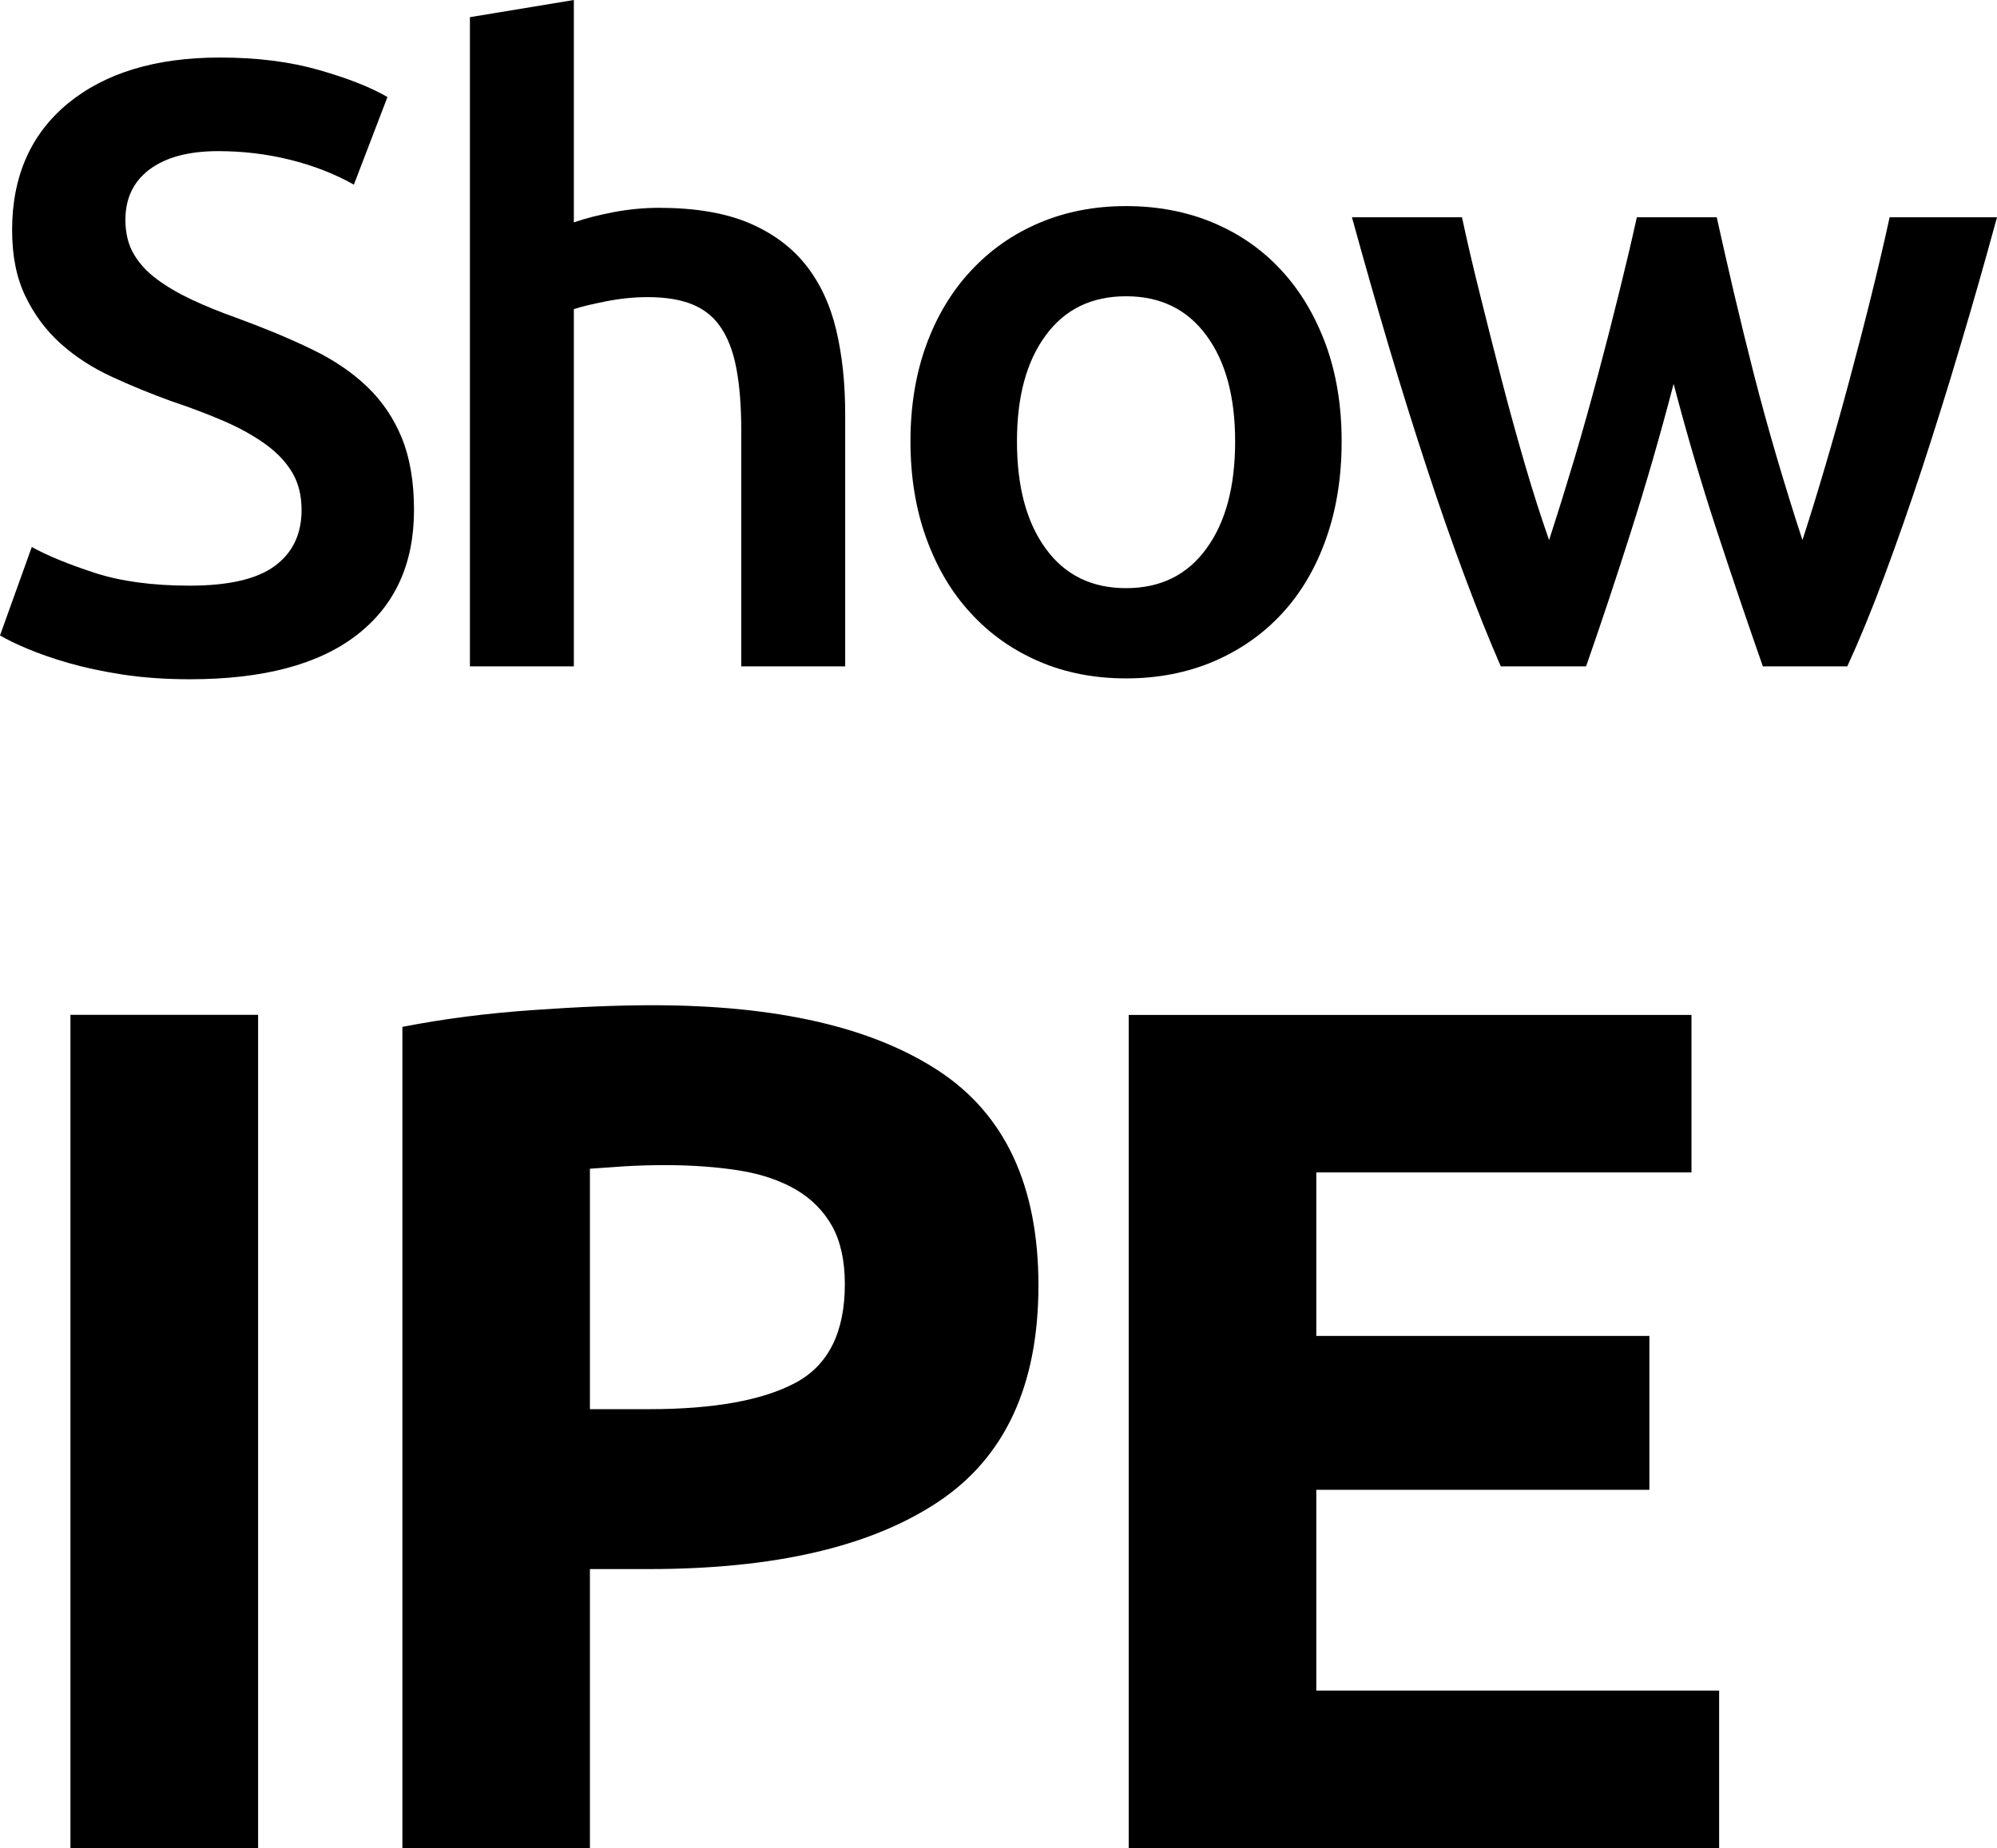<?xml version="1.0" encoding="utf-8"?>
<!-- Generator: Adobe Illustrator 17.0.2, SVG Export Plug-In . SVG Version: 6.00 Build 0)  -->
<!DOCTYPE svg PUBLIC "-//W3C//DTD SVG 1.1//EN" "http://www.w3.org/Graphics/SVG/1.1/DTD/svg11.dtd">
<svg version="1.1" id="Layer_1" xmlns="http://www.w3.org/2000/svg" xmlns:xlink="http://www.w3.org/1999/xlink" x="0px" y="0px"
	 width="23.25px" height="21.521px" viewBox="0 0 23.25 21.521" enable-background="new 0 0 23.25 21.521" xml:space="preserve">
<g>
	<g>
		<path d="M0.82,11.818h2.185v9.702H0.82V11.818z"/>
		<path d="M7.597,11.706c1.446,0,2.557,0.255,3.331,0.764c0.775,0.509,1.162,1.342,1.162,2.499c0,1.166-0.392,2.009-1.176,2.526
			c-0.784,0.519-1.904,0.777-3.359,0.777H6.868v3.248H4.685v-9.562c0.476-0.093,0.979-0.158,1.512-0.195
			C6.729,11.725,7.194,11.706,7.597,11.706z M7.736,13.568c-0.159,0-0.315,0.005-0.469,0.014c-0.154,0.01-0.287,0.02-0.399,0.028
			v2.8h0.687c0.756,0,1.325-0.103,1.708-0.308c0.382-0.205,0.573-0.588,0.573-1.148c0-0.271-0.049-0.494-0.146-0.672
			c-0.099-0.177-0.238-0.319-0.42-0.427c-0.183-0.107-0.404-0.183-0.665-0.225C8.343,13.589,8.054,13.568,7.736,13.568z"/>
		<path d="M13.141,21.521v-9.702h6.552v1.834h-4.368v1.904h3.878v1.792h-3.878v2.338h4.69v1.834H13.141z"/>
	</g>
	<g>
		<path d="M2.21,6.82c0.454,0,0.784-0.077,0.99-0.23C3.407,6.437,3.511,6.22,3.511,5.94c0-0.167-0.035-0.311-0.105-0.431
			s-0.17-0.229-0.3-0.325c-0.13-0.096-0.288-0.187-0.475-0.27C2.443,4.832,2.23,4.75,1.99,4.67C1.75,4.583,1.519,4.488,1.296,4.385
			C1.072,4.281,0.875,4.153,0.705,4S0.398,3.663,0.296,3.45C0.192,3.236,0.141,2.98,0.141,2.68c0-0.626,0.217-1.118,0.649-1.475
			C1.224,0.849,1.813,0.67,2.561,0.67c0.434,0,0.818,0.049,1.155,0.146C4.052,0.912,4.317,1.017,4.511,1.13L4.12,2.15
			C3.894,2.023,3.646,1.927,3.375,1.86C3.105,1.793,2.827,1.76,2.54,1.76c-0.34,0-0.604,0.07-0.795,0.21
			C1.556,2.11,1.46,2.307,1.46,2.56c0,0.154,0.032,0.285,0.096,0.396s0.153,0.208,0.27,0.295c0.117,0.087,0.254,0.167,0.41,0.24
			S2.563,3.634,2.75,3.7c0.327,0.12,0.619,0.241,0.875,0.365c0.257,0.123,0.474,0.27,0.65,0.439s0.312,0.37,0.405,0.601
			C4.773,5.335,4.82,5.613,4.82,5.94c0,0.626-0.222,1.111-0.665,1.454C3.712,7.738,3.063,7.91,2.21,7.91
			c-0.286,0-0.548-0.019-0.784-0.055C1.188,7.818,0.979,7.773,0.796,7.72C0.612,7.667,0.454,7.611,0.32,7.555S0.08,7.446,0,7.4
			l0.37-1.03c0.181,0.1,0.424,0.2,0.73,0.3S1.777,6.82,2.21,6.82z"/>
		<path d="M5.471,7.76V0.2L6.681,0v2.59c0.133-0.047,0.288-0.086,0.465-0.12c0.177-0.033,0.352-0.05,0.525-0.05
			c0.42,0,0.768,0.059,1.045,0.175c0.276,0.117,0.498,0.28,0.665,0.49c0.166,0.21,0.284,0.462,0.354,0.755
			c0.07,0.294,0.105,0.62,0.105,0.98V7.76h-1.21V5.01c0-0.279-0.019-0.518-0.056-0.715c-0.036-0.196-0.097-0.356-0.18-0.479
			C8.312,3.691,8.2,3.602,8.061,3.545S7.747,3.46,7.54,3.46c-0.159,0-0.323,0.017-0.489,0.05c-0.167,0.033-0.29,0.063-0.37,0.09
			v4.16H5.471z"/>
		<path d="M15.62,5.14c0,0.414-0.06,0.79-0.18,1.13c-0.12,0.341-0.29,0.631-0.51,0.87C14.71,7.38,14.445,7.566,14.136,7.7
			c-0.311,0.133-0.652,0.2-1.025,0.2s-0.714-0.067-1.02-0.2c-0.308-0.134-0.57-0.32-0.79-0.561C11.08,6.9,10.908,6.61,10.785,6.27
			c-0.123-0.34-0.185-0.716-0.185-1.13c0-0.413,0.062-0.788,0.185-1.125c0.123-0.336,0.297-0.625,0.521-0.864
			c0.223-0.24,0.488-0.426,0.795-0.556S12.743,2.4,13.11,2.4c0.366,0,0.705,0.064,1.015,0.194C14.436,2.725,14.7,2.91,14.92,3.15
			c0.221,0.239,0.392,0.528,0.516,0.864C15.559,4.352,15.62,4.727,15.62,5.14z M14.38,5.14c0-0.52-0.111-0.932-0.335-1.234
			C13.822,3.602,13.511,3.45,13.11,3.45s-0.712,0.151-0.935,0.455c-0.224,0.303-0.335,0.715-0.335,1.234
			c0,0.527,0.111,0.943,0.335,1.25c0.223,0.307,0.534,0.46,0.935,0.46s0.712-0.153,0.935-0.46C14.269,6.083,14.38,5.667,14.38,5.14z
			"/>
		<path d="M19.485,4.47c-0.153,0.587-0.318,1.159-0.495,1.715c-0.177,0.558-0.352,1.082-0.524,1.575h-0.993
			c-0.134-0.307-0.274-0.656-0.421-1.05s-0.294-0.813-0.44-1.26c-0.147-0.446-0.294-0.917-0.441-1.41
			c-0.146-0.493-0.29-0.997-0.431-1.51h1.281c0.06,0.279,0.13,0.581,0.211,0.904c0.08,0.324,0.164,0.654,0.251,0.99
			c0.087,0.337,0.178,0.665,0.271,0.985s0.188,0.613,0.281,0.88c0.1-0.307,0.198-0.623,0.296-0.95
			c0.097-0.326,0.188-0.653,0.275-0.979c0.087-0.327,0.169-0.646,0.245-0.955c0.077-0.311,0.146-0.602,0.206-0.875h0.93
			c0.06,0.273,0.127,0.564,0.199,0.875c0.073,0.31,0.151,0.628,0.234,0.955c0.084,0.326,0.174,0.653,0.27,0.979
			c0.097,0.327,0.194,0.644,0.295,0.95c0.087-0.267,0.177-0.56,0.271-0.88s0.187-0.648,0.277-0.985
			c0.09-0.336,0.176-0.666,0.256-0.99C21.869,3.111,21.939,2.81,22,2.53h1.25c-0.14,0.513-0.283,1.017-0.431,1.51
			c-0.146,0.493-0.294,0.964-0.44,1.41c-0.147,0.446-0.294,0.866-0.441,1.26c-0.146,0.394-0.29,0.743-0.431,1.05h-0.983
			c-0.173-0.493-0.351-1.018-0.534-1.575C19.807,5.629,19.639,5.057,19.485,4.47z"/>
	</g>
</g>
</svg>
